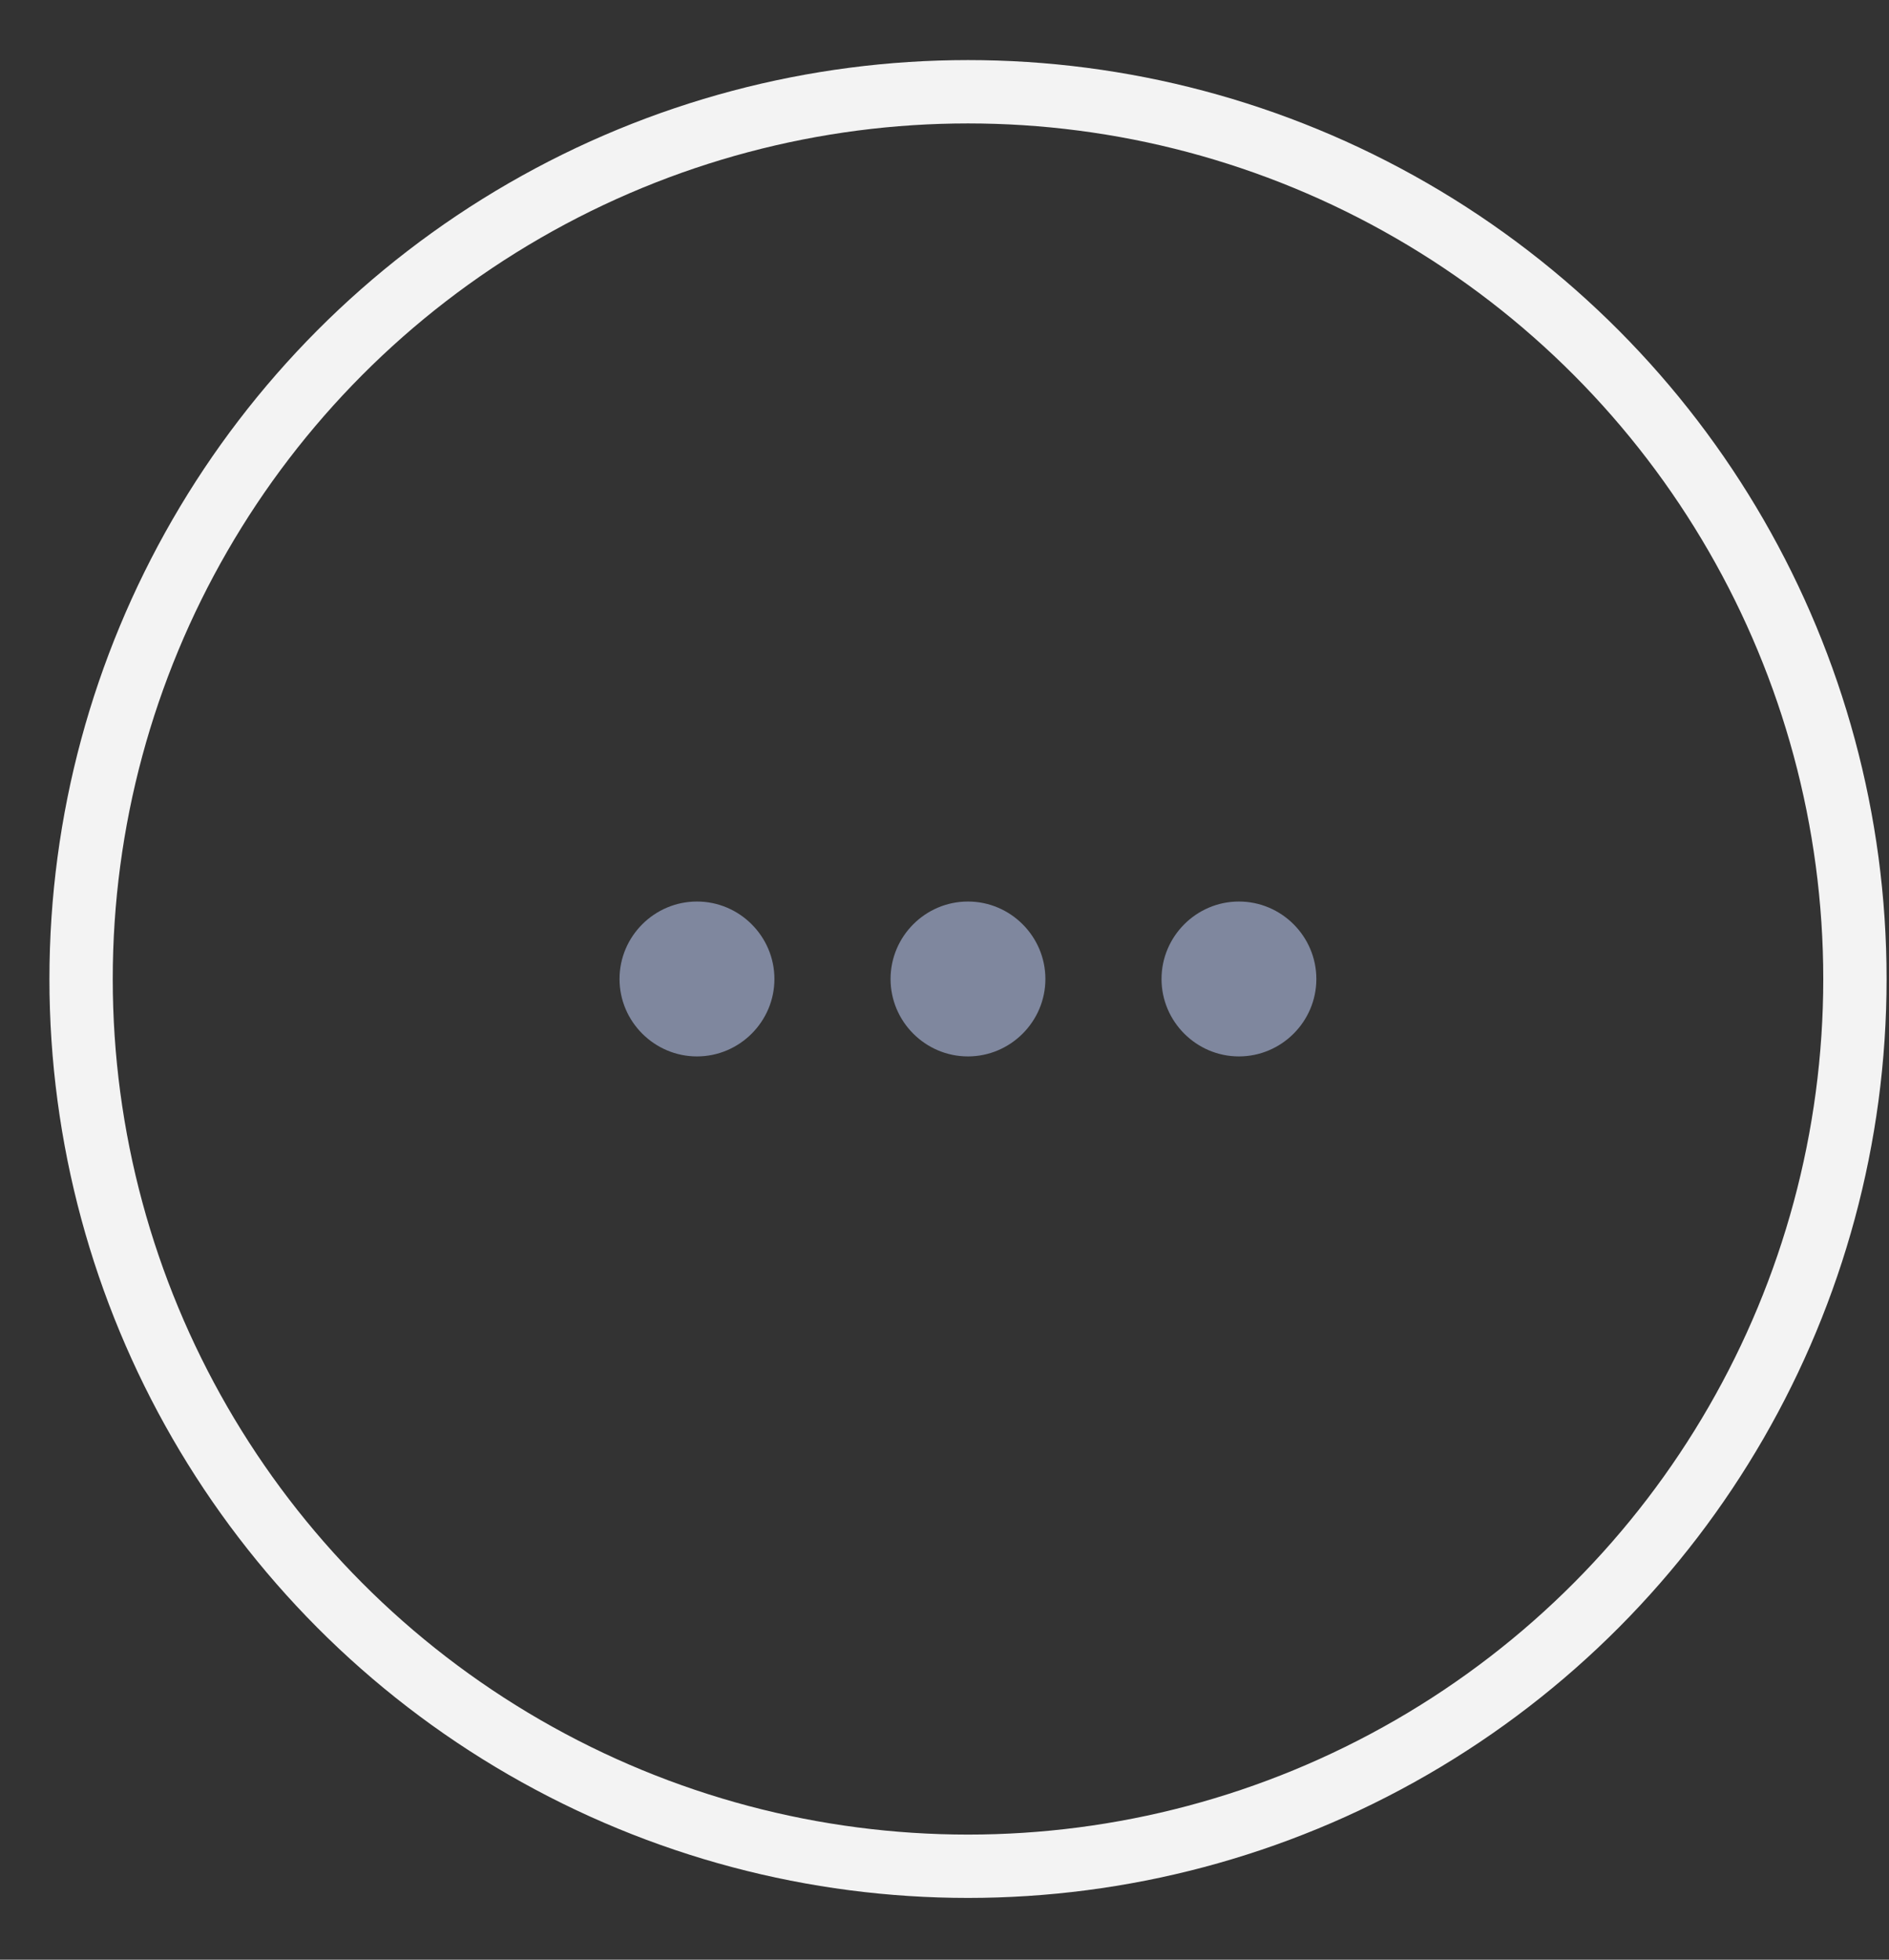 <svg width="27" height="28" viewBox="0 0 27 28" fill="none" xmlns="http://www.w3.org/2000/svg">
<rect x="0" y="0" width="27" height="28" fill="#333333" stroke="none"/>
<circle cx="13.836" cy="13.988" r="12.677" stroke="#F3F3F3" stroke-width="0.905"/>
<path d="M9.962 12.881C9.353 12.881 8.855 13.379 8.855 13.988C8.855 14.596 9.353 15.094 9.962 15.094C10.571 15.094 11.069 14.596 11.069 13.988C11.069 13.379 10.571 12.881 9.962 12.881Z" fill="#7F879E"/>
<path d="M17.708 12.881C17.1 12.881 16.602 13.379 16.602 13.988C16.602 14.596 17.1 15.094 17.708 15.094C18.317 15.094 18.815 14.596 18.815 13.988C18.815 13.379 18.317 12.881 17.708 12.881Z" fill="#7F879E"/>
<path d="M13.835 12.881C13.226 12.881 12.729 13.379 12.729 13.988C12.729 14.596 13.226 15.094 13.835 15.094C14.444 15.094 14.942 14.596 14.942 13.988C14.942 13.379 14.444 12.881 13.835 12.881Z" fill="#7F879E"/>
</svg>
